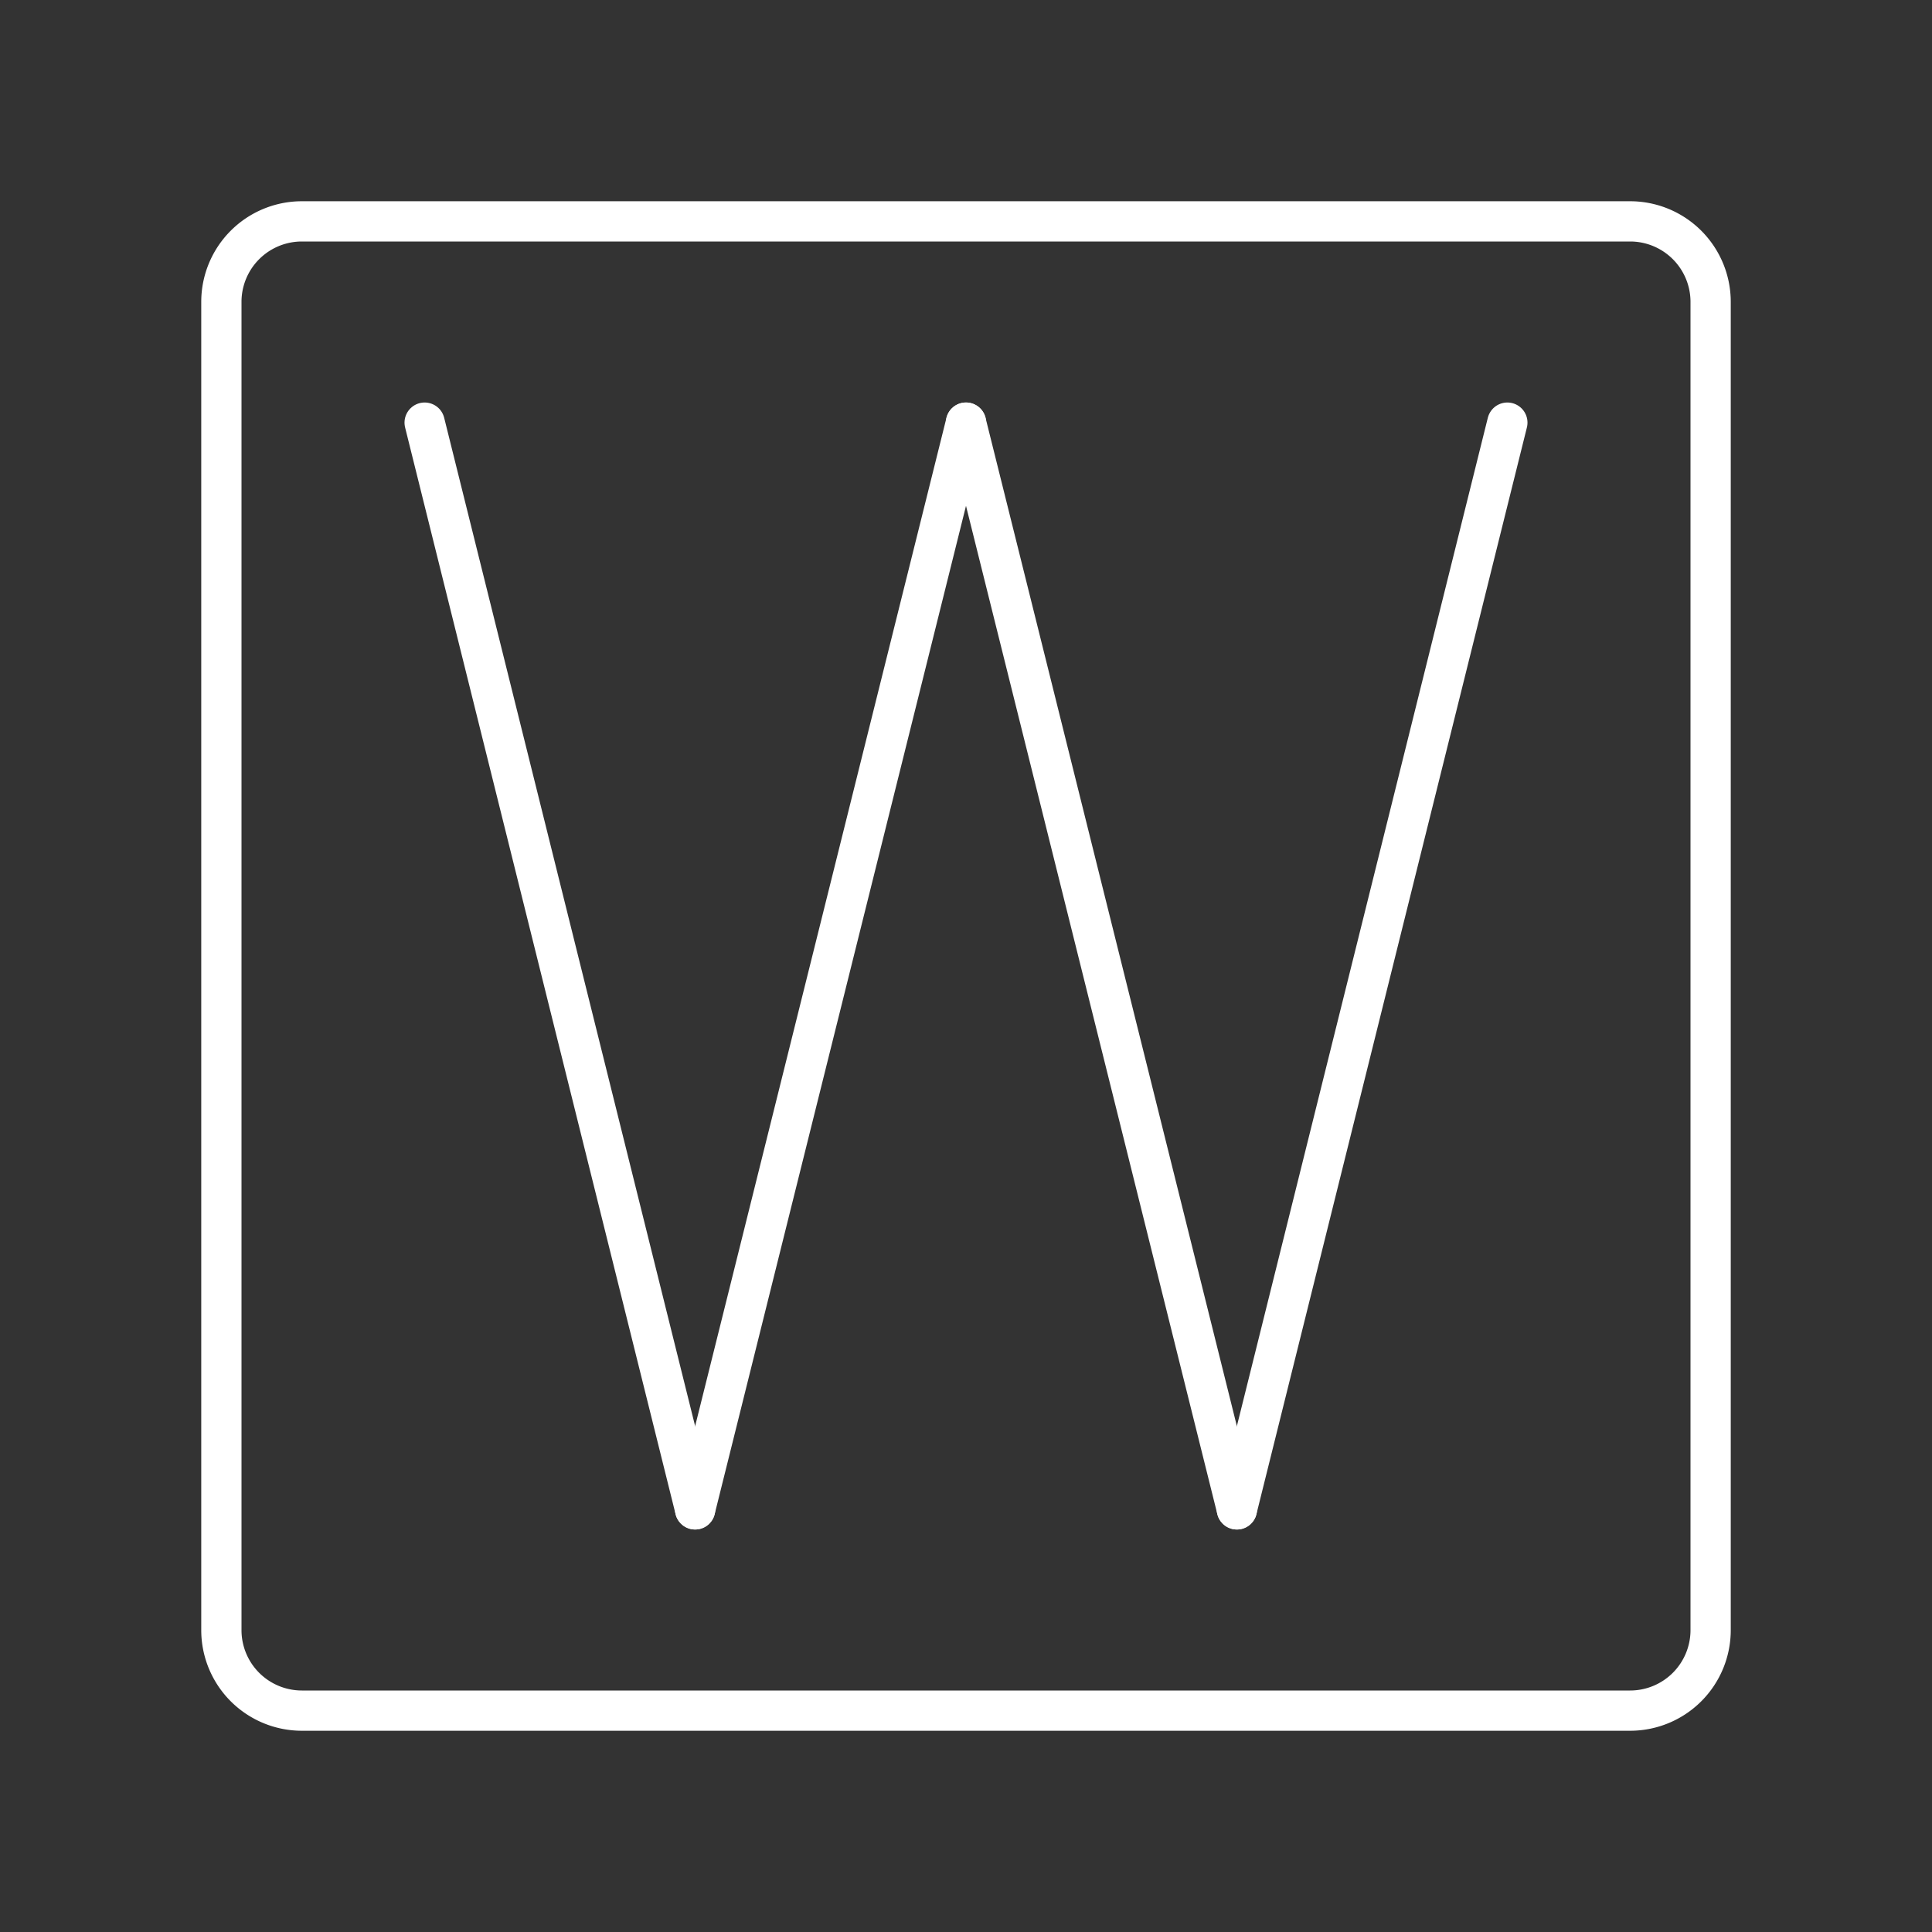 <svg id="Layer_2" data-name="Layer 2" viewBox="0 0 48 48" xmlns="http://www.w3.org/2000/svg">
 <rect x="0" y="0" width="48" height="48" fill="#333333" stroke="none"/>
 <defs>
  <style>.cls-1{fill:none;stroke:#fff;stroke-linecap:round;stroke-linejoin:round;}</style>
 </defs>
 <path class="cls-1" d="m40.5 5.5h-33a2 2 0 0 0-2 2v33a2 2 0 0 0 2 2h33a2 2 0 0 0 2-2v-33a2 2 0 0 0-2-2z"/>
 <line class="cls-1" x1="10.55" x2="17.27" y1="10.5" y2="37.5"/>
 <line class="cls-1" x1="24" x2="17.27" y1="10.5" y2="37.5"/>
 <line class="cls-1" x1="24" x2="30.73" y1="10.5" y2="37.5"/>
 <line class="cls-1" x1="37.45" x2="30.73" y1="10.5" y2="37.5"/>
</svg>
